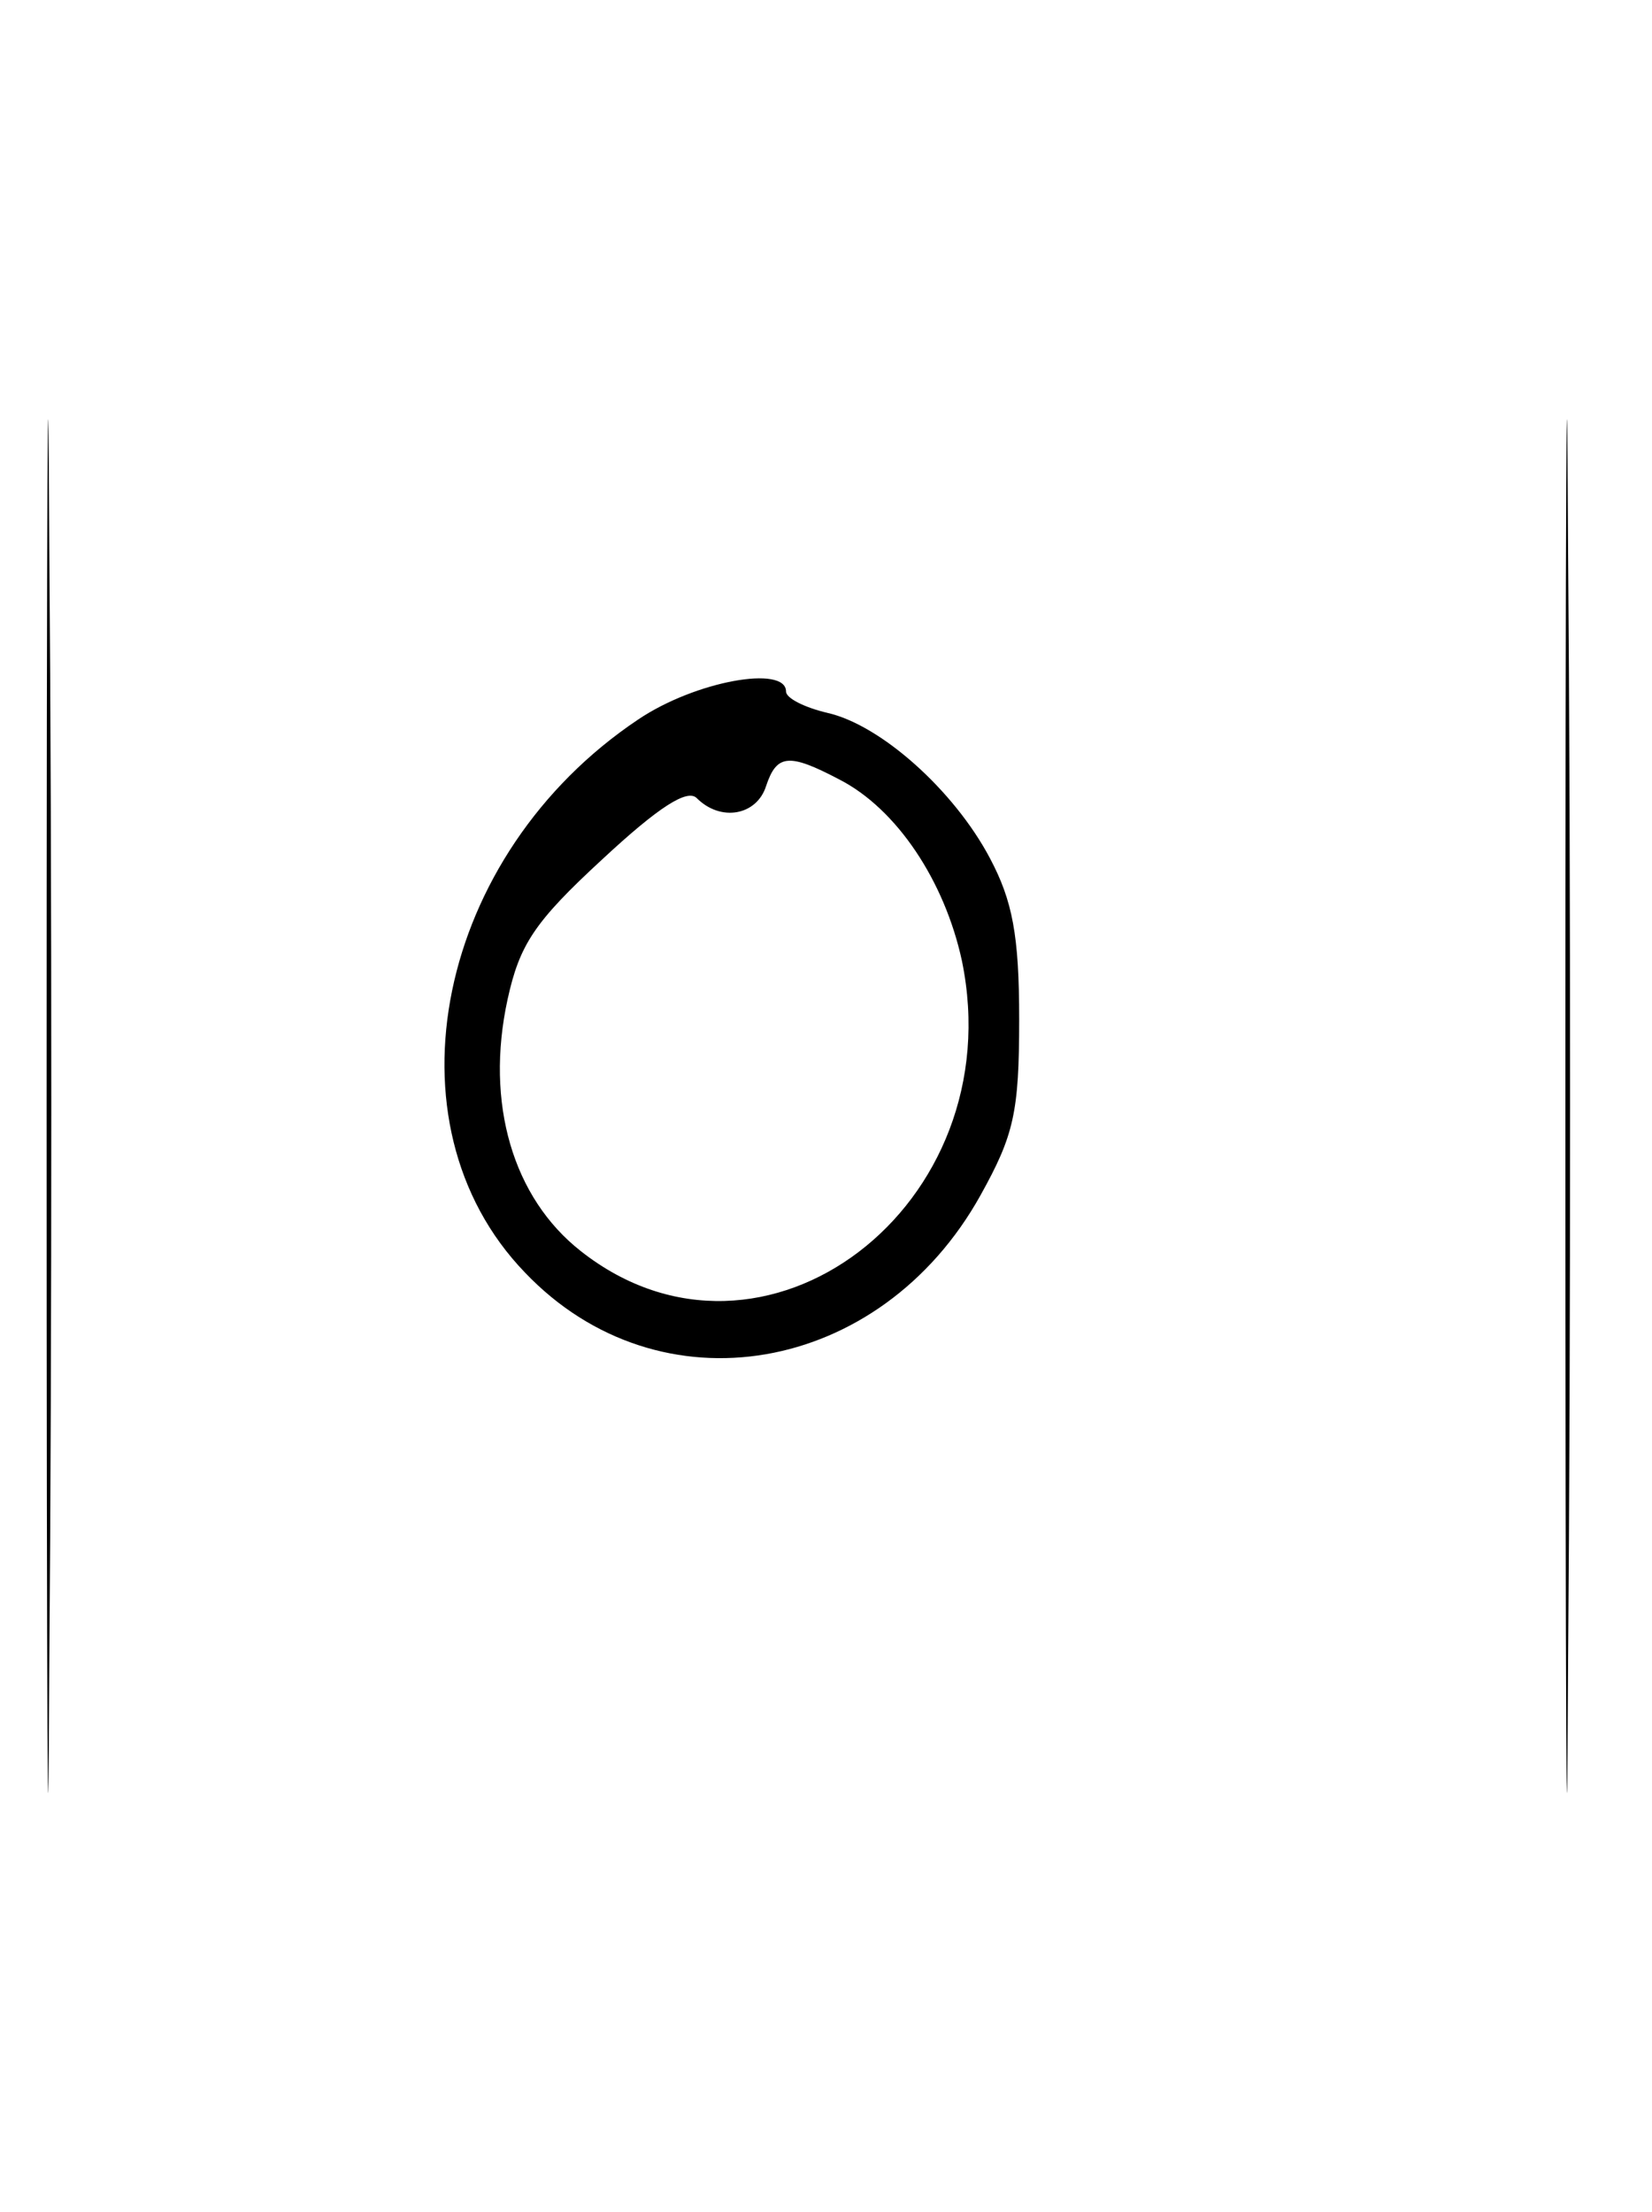 <?xml version="1.0" standalone="no"?>
<!DOCTYPE svg PUBLIC "-//W3C//DTD SVG 20010904//EN"
 "http://www.w3.org/TR/2001/REC-SVG-20010904/DTD/svg10.dtd">
<svg version="1.0" xmlns="http://www.w3.org/2000/svg"
 width="124pt" height="166pt" viewBox="0 0 124 166"
 preserveAspectRatio="xMidYMid meet">
<g transform="translate(0,166) scale(0.1,-0.1)"
fill="#000000" stroke="none">
<path d="M35 830 c0 -459 1 -647 2 -418 2 230 2 606 0 835 -1 230 -2 42 -2
-417z"/>
<path d="M1175 830 c0 -459 1 -647 2 -418 2 230 2 606 0 835 -1 230 -2 42 -2
-417z"/>
<path d="M479 1120 c-151 -101 -193 -303 -85 -415 101 -106 267 -77 342 58 25
45 29 62 29 132 0 63 -5 89 -22 121 -27 51 -82 100 -122 109 -17 4 -31 11 -31
16 0 20 -68 8 -111 -21z m151 -45 c43 -22 79 -76 92 -136 38 -184 -149 -326
-286 -218 -51 40 -72 111 -55 189 9 41 20 58 71 105 43 40 64 53 71 46 18 -18
45 -13 52 9 8 24 17 25 55 5z"/>
</g>
</svg>
